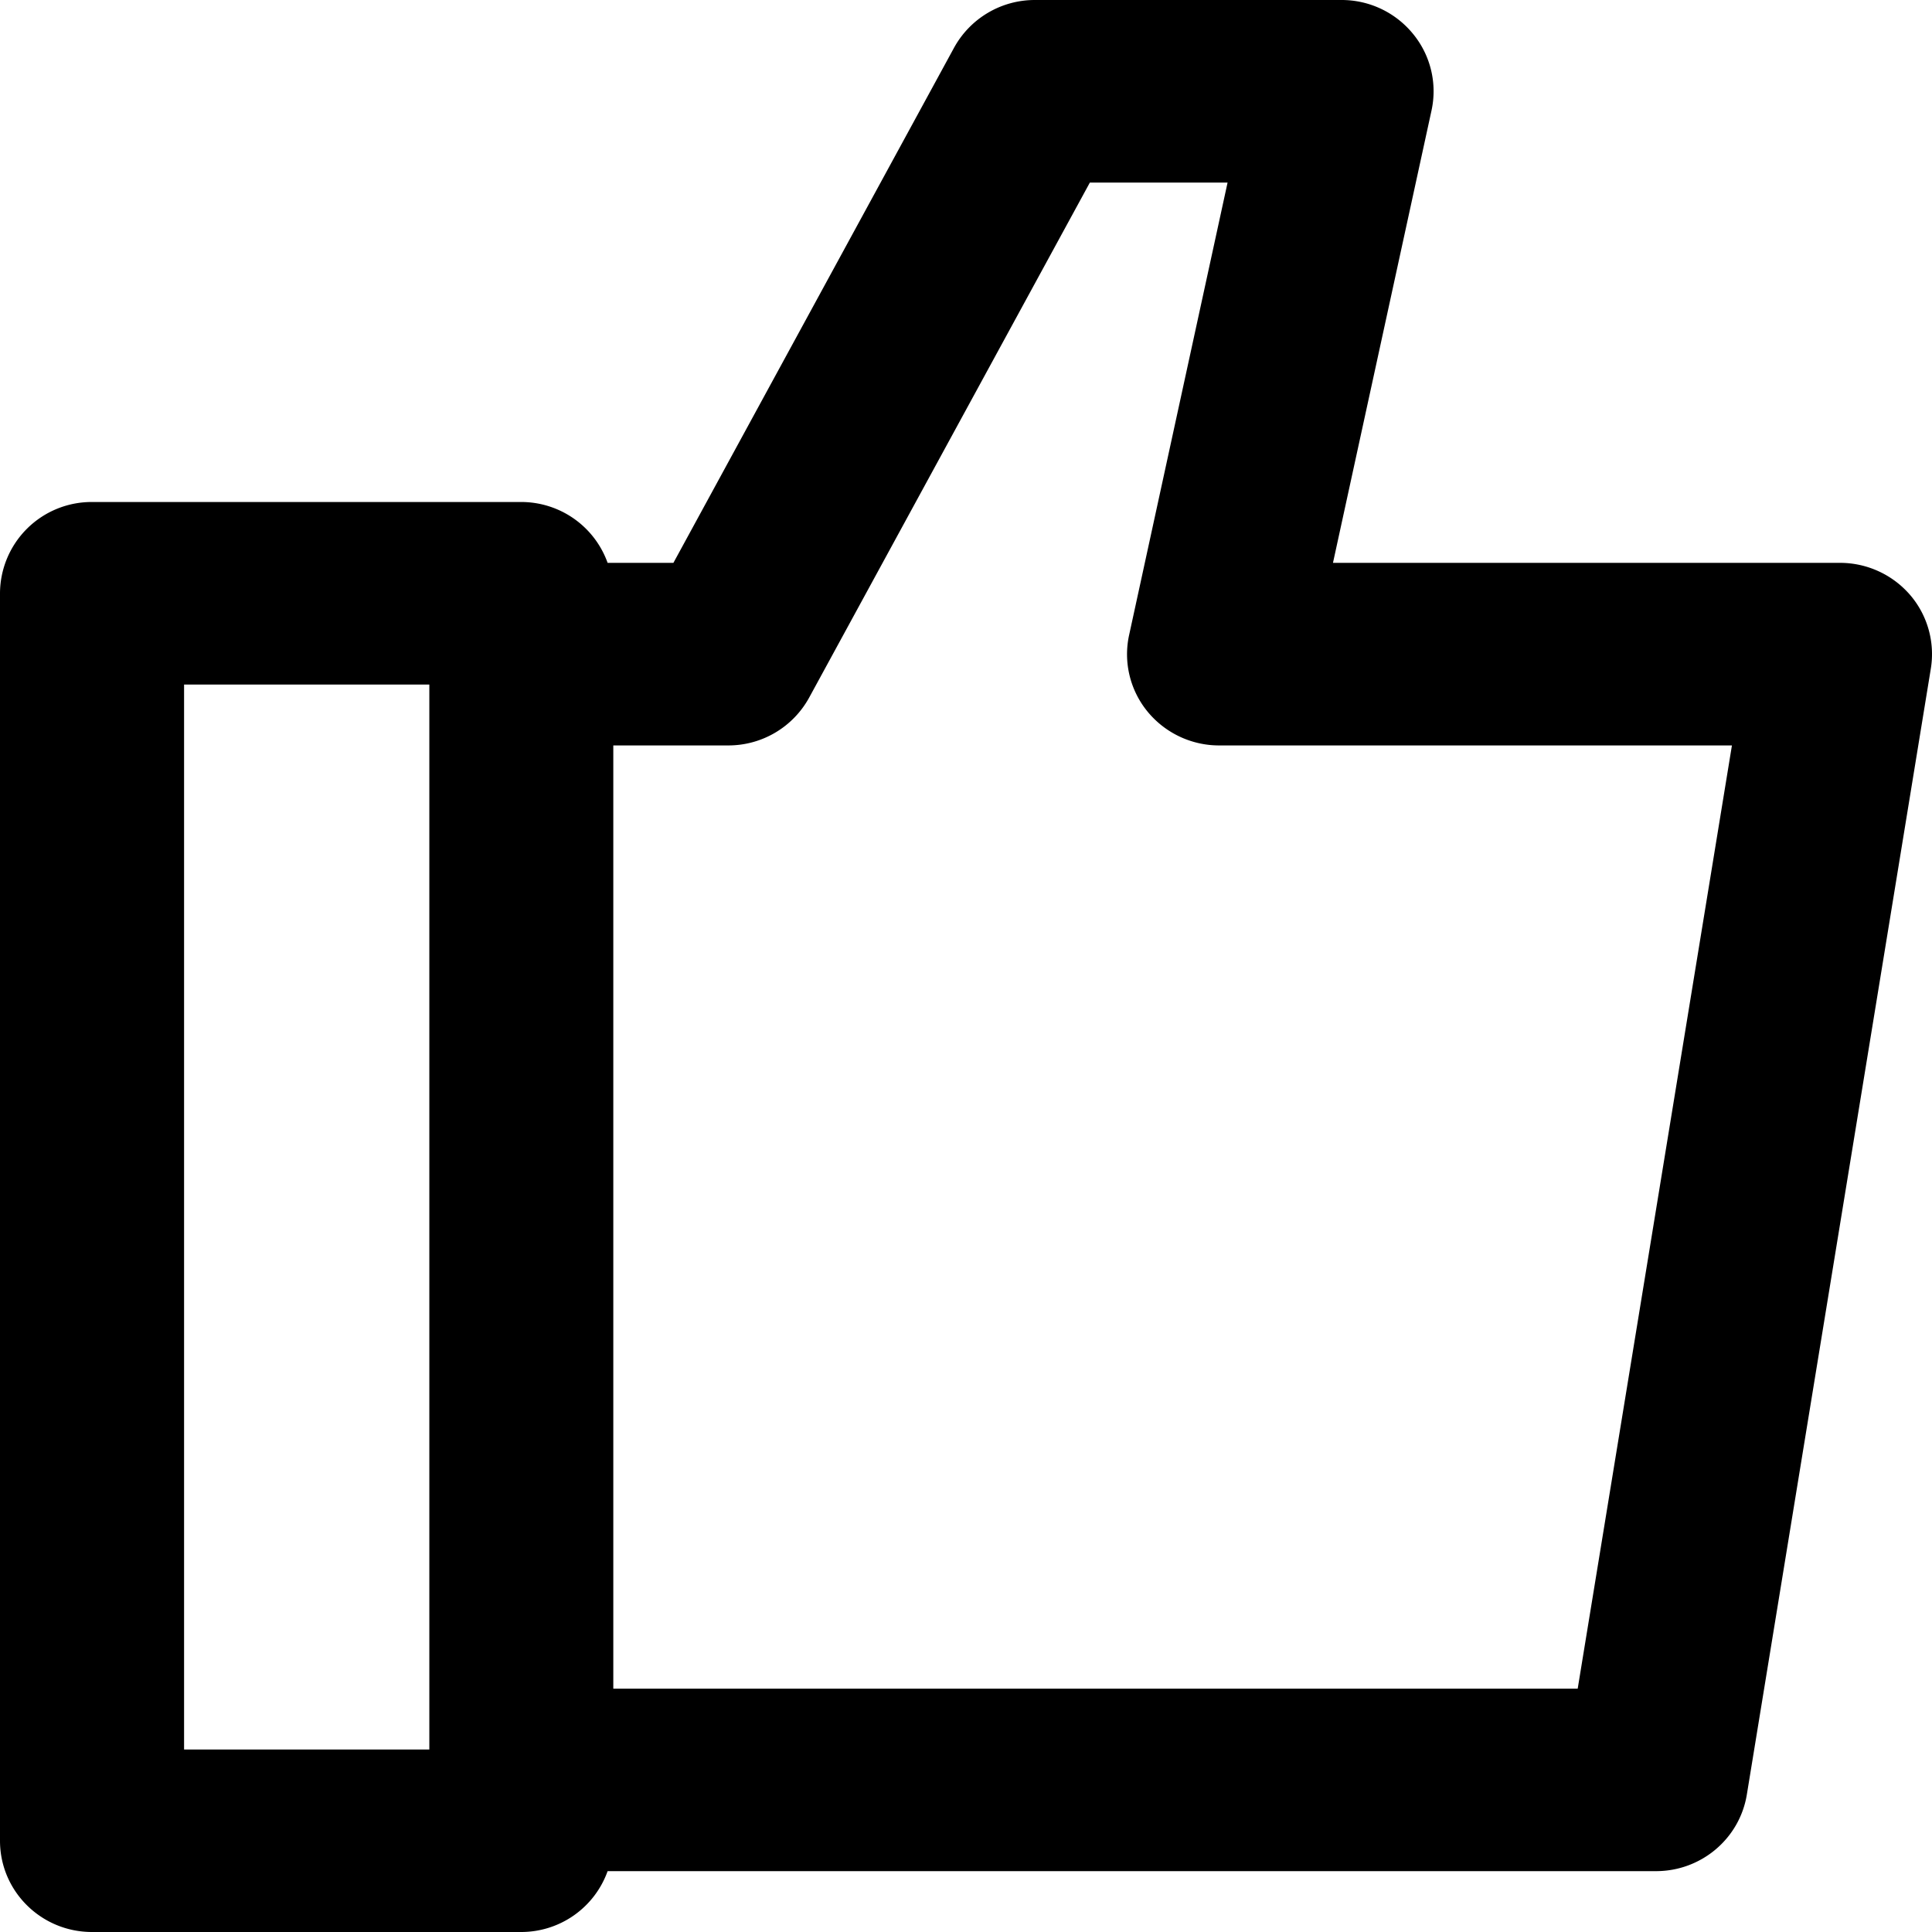 <svg width="18" height="18" viewBox="0 0 18 18" fill="none" xmlns="http://www.w3.org/2000/svg"><path d="M17.796 5.543a.862.862 0 0 0-.653-.299h-4.724l.918-4.214a.842.842 0 0 0-.171-.713.858.858 0 0 0-.667-.317H9.642a.858.858 0 0 0-.754.446L6.274 5.244h-.613a.855.855 0 0 0-.804-.567h-4a.854.854 0 0 0-.857.85V17.15c0 .47.384.85.857.85h4a.855.855 0 0 0 .804-.567h9.768c.42 0 .779-.302.846-.714L17.989 6.23a.846.846 0 0 0-.193-.687zm-16.081.835H4V16.3H1.715V6.378zm12.984 9.355H5.714V6.945h1.072a.858.858 0 0 0 .753-.446l2.615-4.798h1.283l-.917 4.214a.842.842 0 0 0 .17.713c.163.2.409.317.667.317h4.779l-1.437 8.788z" fill="currentColor"/></svg>